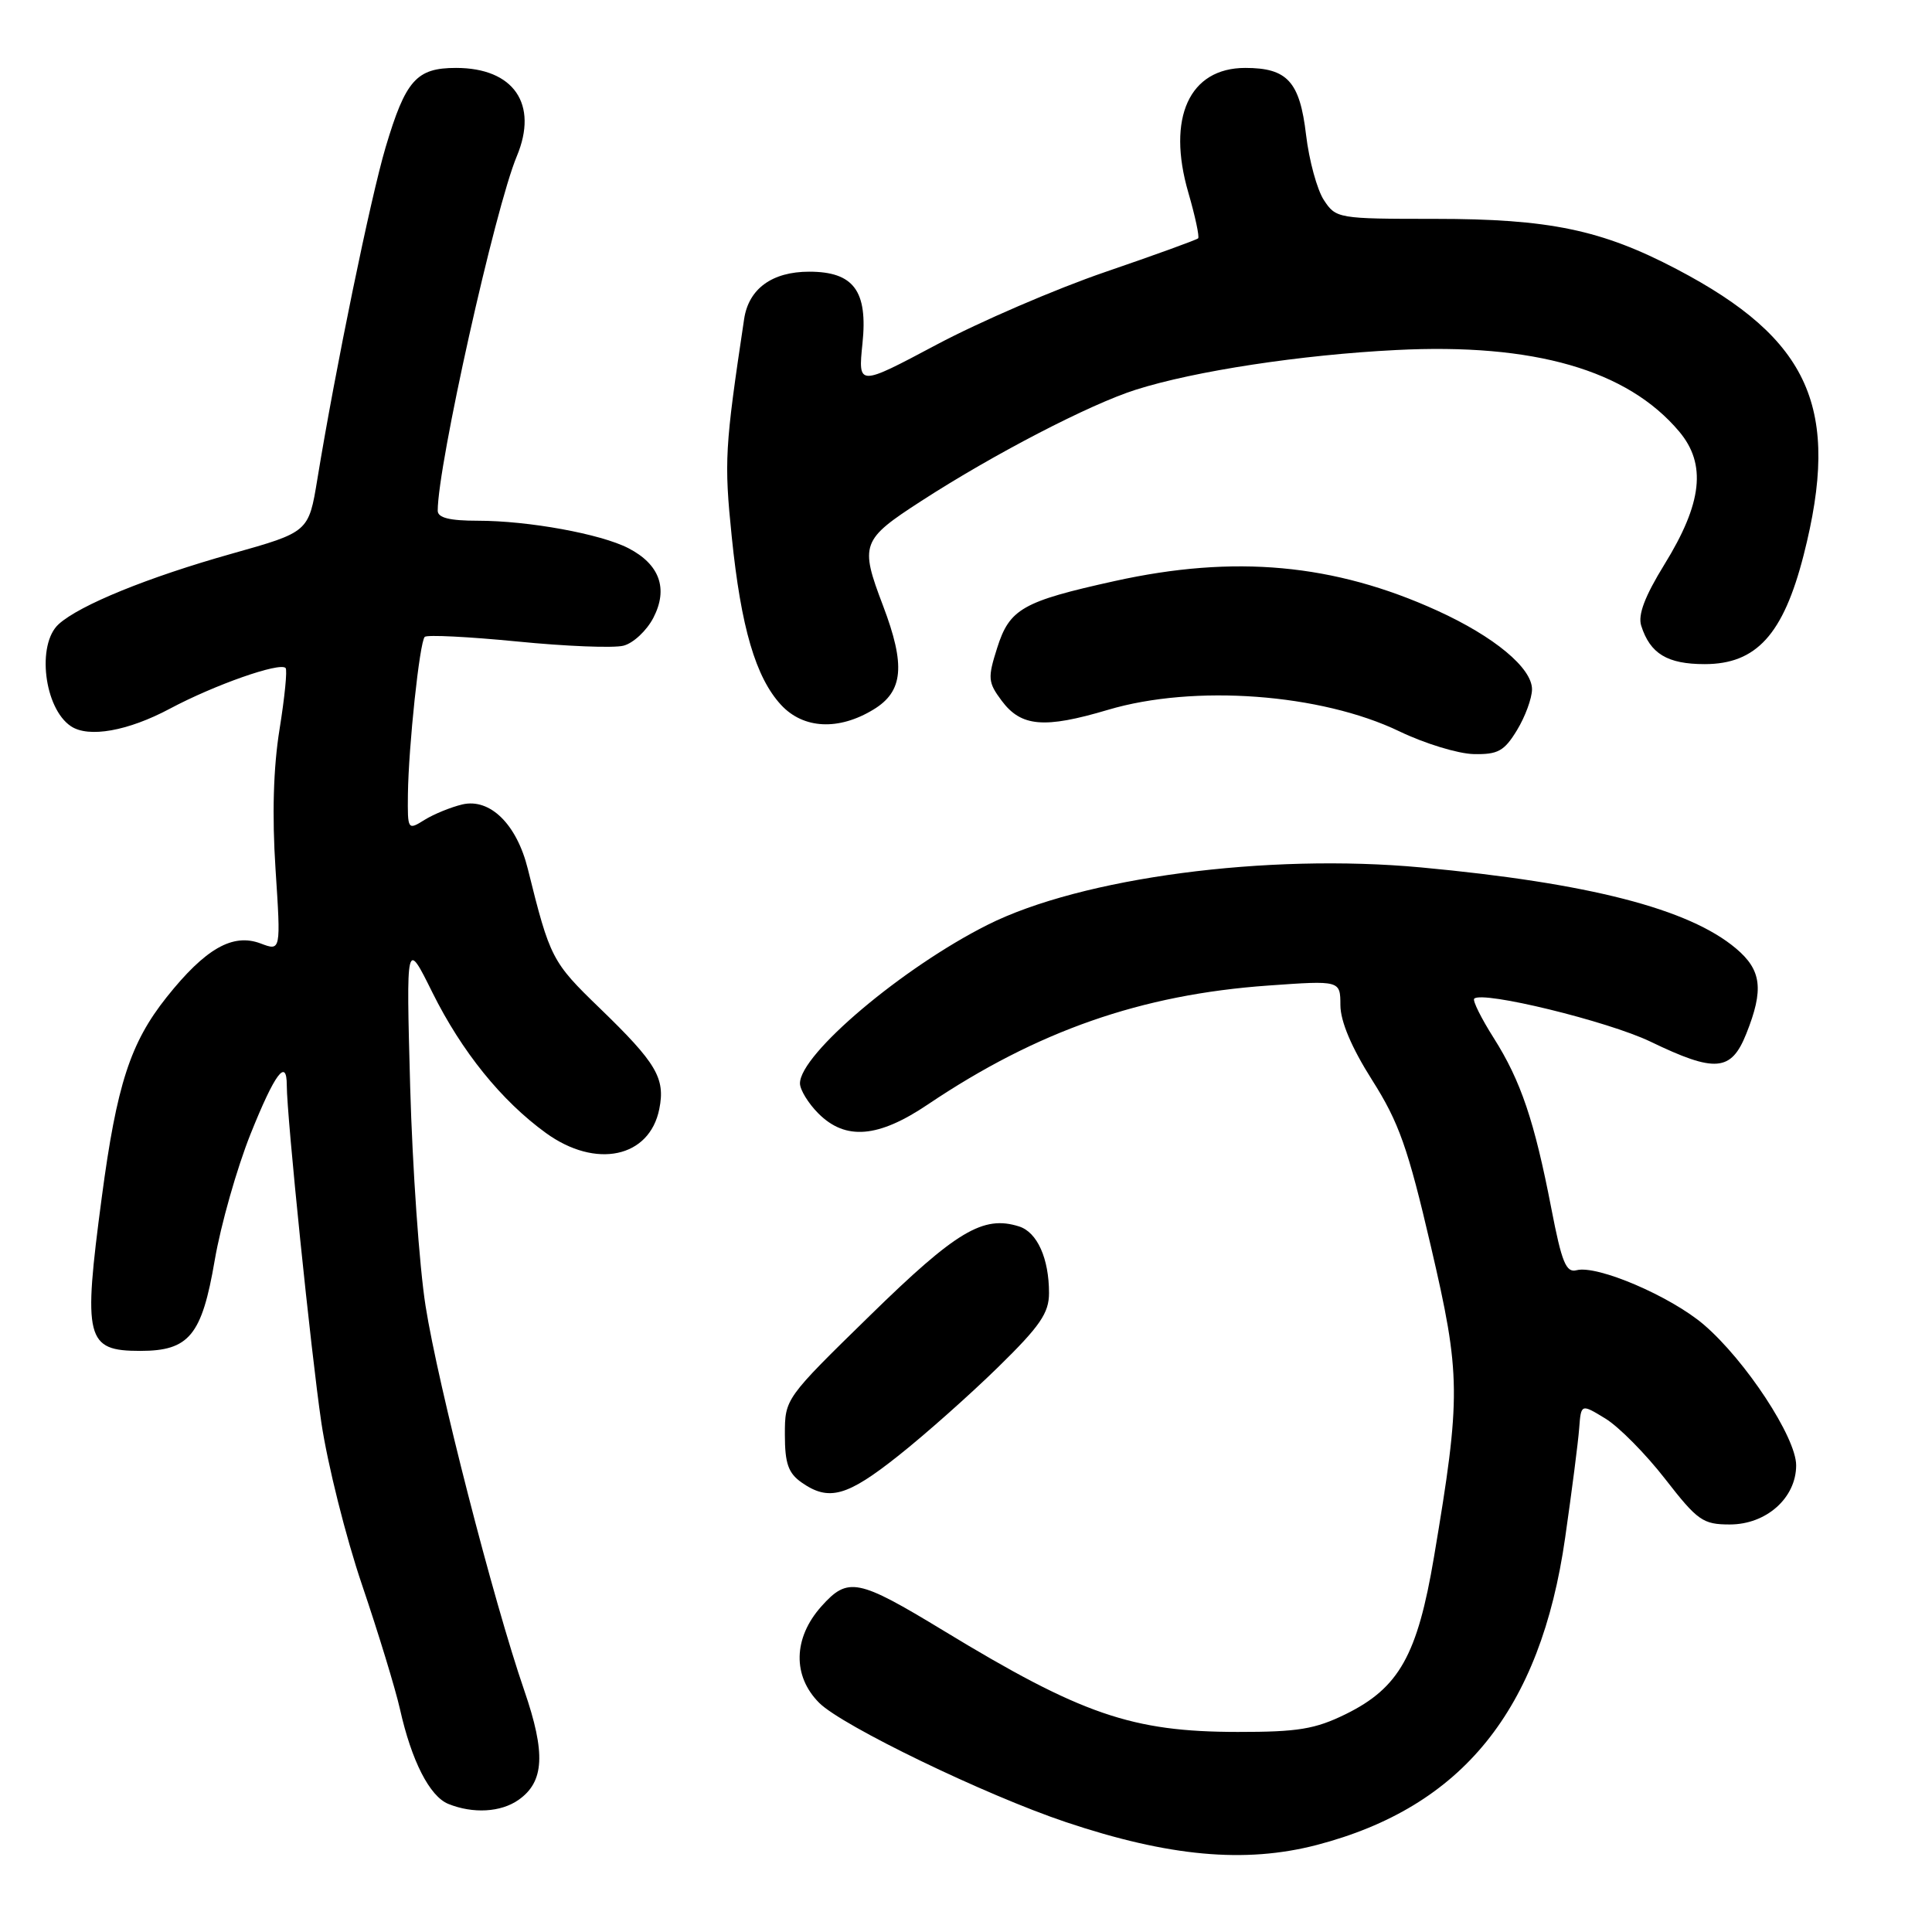 <?xml version="1.0" encoding="UTF-8" standalone="no"?>
<!DOCTYPE svg PUBLIC "-//W3C//DTD SVG 1.1//EN" "http://www.w3.org/Graphics/SVG/1.1/DTD/svg11.dtd" >
<svg xmlns="http://www.w3.org/2000/svg" xmlns:xlink="http://www.w3.org/1999/xlink" version="1.1" viewBox="0 0 256 256">
 <g >
 <path fill="currentColor"
d=" M 174.47 244.47 C 193.75 239.44 204.12 226.63 207.39 203.76 C 208.28 197.57 209.12 191.04 209.25 189.25 C 209.50 186.00 209.50 186.00 212.73 187.97 C 214.51 189.06 218.07 192.66 220.64 195.97 C 224.94 201.50 225.64 202.00 229.21 202.00 C 234.05 202.00 238.00 198.48 238.00 194.16 C 238.00 190.47 231.30 180.27 225.76 175.52 C 221.34 171.75 211.65 167.60 208.91 168.31 C 207.51 168.68 206.94 167.28 205.56 160.13 C 203.32 148.55 201.52 143.21 197.92 137.53 C 196.26 134.91 195.10 132.57 195.34 132.33 C 196.41 131.25 213.07 135.32 218.69 138.02 C 227.29 142.17 229.39 141.99 231.39 136.98 C 233.74 131.11 233.43 128.54 230.02 125.67 C 223.77 120.41 210.54 117.01 188.32 114.94 C 167.88 113.04 143.31 116.29 130.85 122.55 C 119.58 128.21 106.00 139.69 106.00 143.55 C 106.00 144.40 107.10 146.20 108.45 147.55 C 112.04 151.13 116.37 150.78 122.94 146.35 C 137.42 136.61 151.23 131.78 168.05 130.59 C 177.60 129.91 177.60 129.91 177.61 133.20 C 177.62 135.34 179.09 138.82 181.81 143.11 C 185.36 148.71 186.56 152.09 189.59 165.11 C 193.58 182.22 193.61 184.92 190.01 206.31 C 187.82 219.31 185.39 223.65 178.32 227.13 C 174.27 229.12 171.98 229.50 164.00 229.49 C 149.98 229.48 143.32 227.19 125.02 216.07 C 113.65 209.17 112.36 208.91 108.83 212.86 C 105.10 217.04 104.99 222.08 108.55 225.64 C 111.60 228.69 130.57 237.86 141.21 241.43 C 154.85 246.01 164.98 246.94 174.47 244.47 Z  M 68.70 238.50 C 72.13 236.10 72.33 232.31 69.47 224.00 C 65.39 212.18 58.04 183.53 56.39 173.05 C 55.56 167.80 54.65 154.72 54.35 144.00 C 53.82 124.50 53.82 124.50 57.29 131.50 C 61.19 139.35 66.45 145.86 72.34 150.13 C 78.95 154.92 86.07 153.41 87.36 146.95 C 88.18 142.86 86.99 140.86 79.46 133.58 C 73.13 127.46 72.88 126.98 69.94 115.14 C 68.48 109.23 64.94 105.74 61.27 106.59 C 59.75 106.95 57.49 107.87 56.25 108.64 C 54.03 110.03 54.00 109.98 54.05 105.27 C 54.13 98.93 55.60 85.06 56.28 84.39 C 56.58 84.09 62.09 84.37 68.53 85.00 C 74.97 85.64 81.30 85.89 82.60 85.56 C 83.90 85.24 85.69 83.57 86.58 81.85 C 88.57 78.00 87.41 74.78 83.27 72.64 C 79.61 70.75 70.03 69.00 63.32 69.00 C 59.57 69.00 58.00 68.61 58.00 67.67 C 58.00 61.64 65.59 27.61 68.48 20.70 C 71.37 13.79 68.07 9.00 60.43 9.00 C 55.18 9.00 53.75 10.61 51.10 19.50 C 49.10 26.23 44.44 48.89 42.05 63.50 C 40.90 70.50 40.90 70.50 30.70 73.37 C 19.61 76.49 10.58 80.17 7.78 82.70 C 4.83 85.37 5.84 93.86 9.40 96.23 C 11.74 97.80 16.96 96.87 22.52 93.90 C 28.43 90.75 37.05 87.72 37.84 88.51 C 38.09 88.75 37.72 92.41 37.04 96.64 C 36.22 101.72 36.04 108.00 36.51 115.18 C 37.22 126.03 37.22 126.03 34.55 125.02 C 30.85 123.61 27.22 125.68 22.09 132.12 C 17.27 138.18 15.47 143.71 13.49 158.62 C 10.98 177.46 11.37 179.00 18.59 179.00 C 25.06 179.00 26.75 176.95 28.45 167.00 C 29.25 162.32 31.39 154.79 33.20 150.26 C 36.41 142.25 38.00 140.11 38.00 143.81 C 38.00 147.92 41.21 179.21 42.58 188.50 C 43.40 194.00 45.82 203.69 47.98 210.03 C 50.13 216.37 52.39 223.77 53.00 226.48 C 54.53 233.32 56.93 238.03 59.41 239.03 C 62.68 240.35 66.36 240.14 68.70 238.50 Z  M 119.05 192.88 C 122.60 190.07 128.54 184.79 132.25 181.16 C 137.81 175.72 139.00 173.99 139.00 171.34 C 139.00 166.75 137.44 163.27 135.03 162.51 C 130.28 161.00 126.72 163.12 115.30 174.29 C 104.02 185.31 104.00 185.33 104.00 190.10 C 104.00 193.91 104.45 195.20 106.22 196.44 C 109.82 198.96 112.23 198.30 119.05 192.88 Z  M 201.01 96.75 C 202.10 94.96 202.99 92.53 203.00 91.34 C 203.00 88.51 198.01 84.36 190.44 80.91 C 176.78 74.69 163.58 73.48 147.71 76.99 C 135.49 79.69 133.77 80.67 132.13 85.85 C 130.86 89.84 130.91 90.41 132.72 92.84 C 135.30 96.31 138.36 96.57 146.80 94.06 C 158.22 90.66 175.02 91.90 185.43 96.91 C 188.77 98.52 193.19 99.87 195.26 99.92 C 198.48 99.99 199.32 99.53 201.01 96.75 Z  M 115.75 94.01 C 119.70 91.61 120.01 88.16 117.00 80.24 C 113.91 72.12 114.13 71.52 122.10 66.37 C 131.68 60.17 144.41 53.57 150.50 51.64 C 158.30 49.16 172.41 47.01 185.00 46.38 C 203.26 45.45 215.63 49.02 222.50 57.18 C 226.14 61.51 225.57 66.66 220.54 74.80 C 217.95 79.01 217.01 81.47 217.47 82.91 C 218.65 86.62 220.93 88.00 225.88 88.00 C 232.73 88.00 236.30 84.07 238.99 73.56 C 243.95 54.13 239.88 44.95 222.16 35.66 C 212.21 30.44 205.26 29.00 190.13 29.00 C 177.29 29.00 177.02 28.95 175.42 26.51 C 174.52 25.14 173.46 21.25 173.06 17.87 C 172.23 10.81 170.58 9.00 165.00 9.00 C 157.59 9.00 154.58 15.61 157.46 25.52 C 158.37 28.65 158.95 31.38 158.76 31.58 C 158.56 31.78 153.02 33.79 146.45 36.04 C 139.88 38.29 129.82 42.63 124.10 45.67 C 113.70 51.20 113.70 51.20 114.28 45.53 C 115.01 38.55 113.12 36.00 107.22 36.00 C 102.31 36.00 99.20 38.26 98.60 42.28 C 96.04 59.33 95.94 61.13 96.96 71.12 C 98.19 83.16 100.13 89.76 103.50 93.41 C 106.46 96.60 111.13 96.83 115.75 94.01 Z "/>
</g>
</svg>